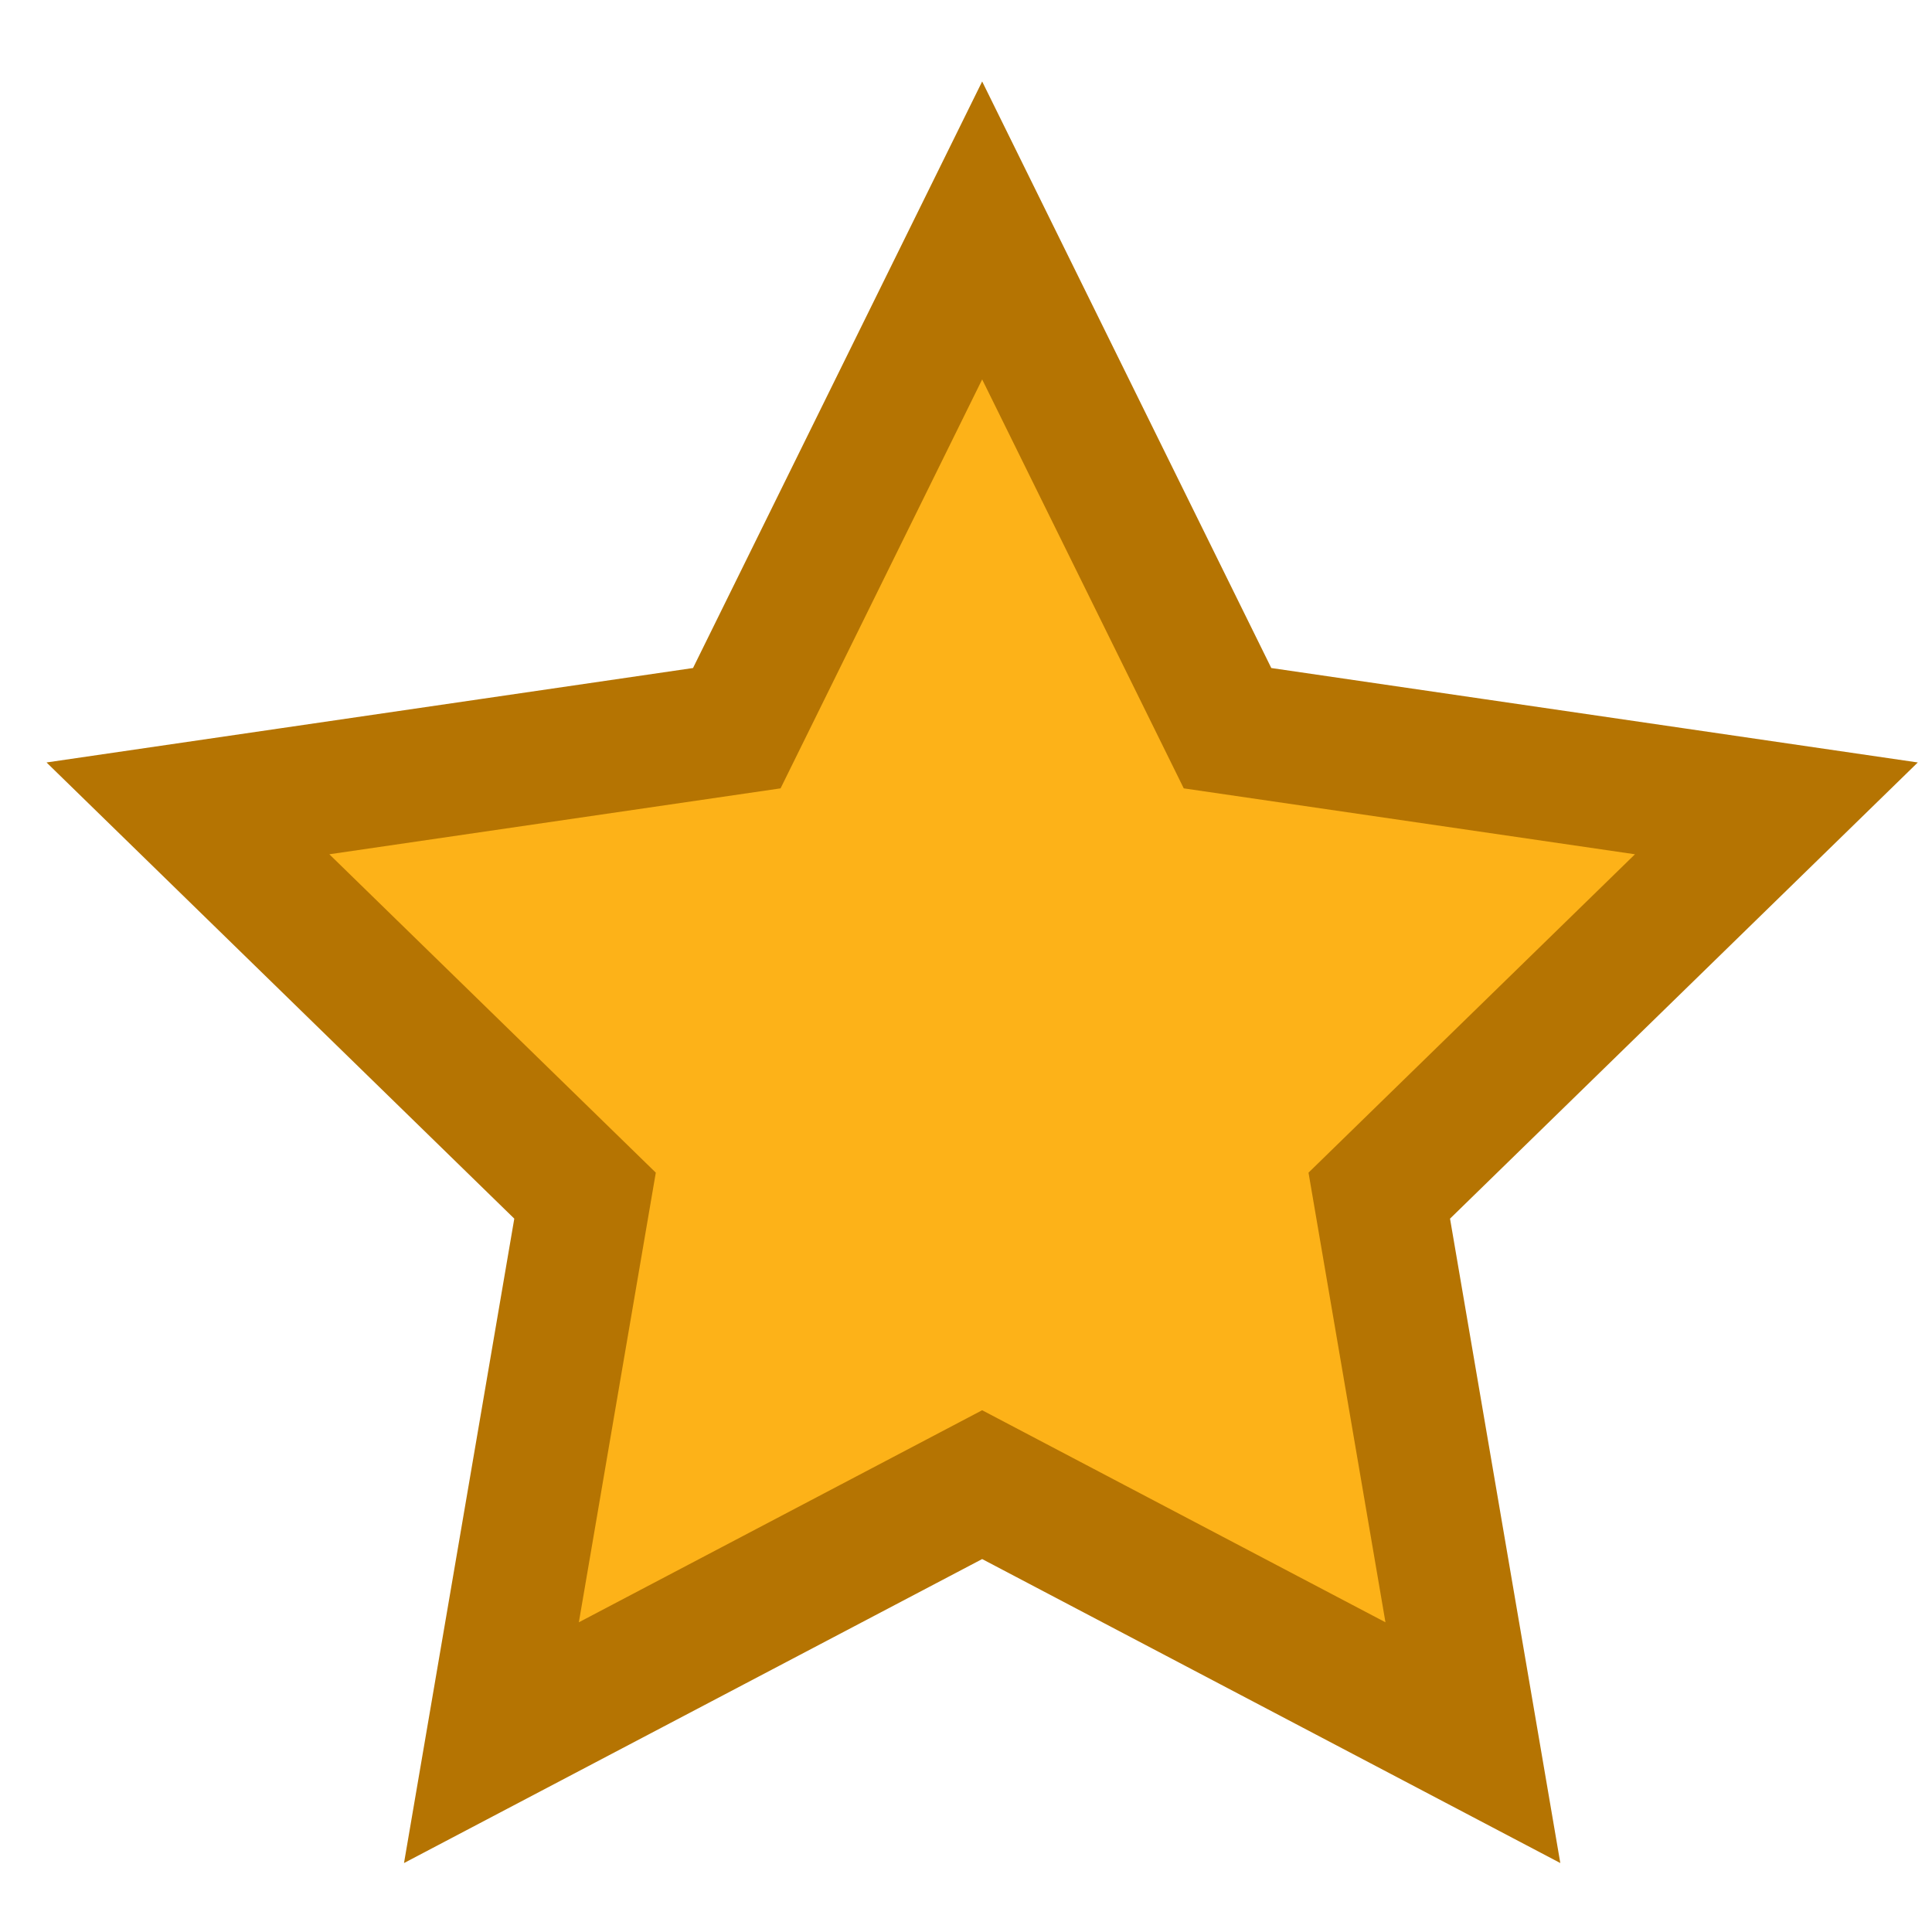 <svg width="22" height="22" viewBox="0 0 22 22" fill="none" xmlns="http://www.w3.org/2000/svg">
<path d="M11.184 2.624L13.978 8.292L20.228 9.205L15.706 13.615L16.772 19.844L11.184 16.906L5.596 19.844L6.662 13.615L2.14 9.205L8.39 8.292L11.184 2.624Z" fill="#FDB218" stroke="#B57402" stroke-width="1.5" stroke-miterlimit="10"/>
</svg>
